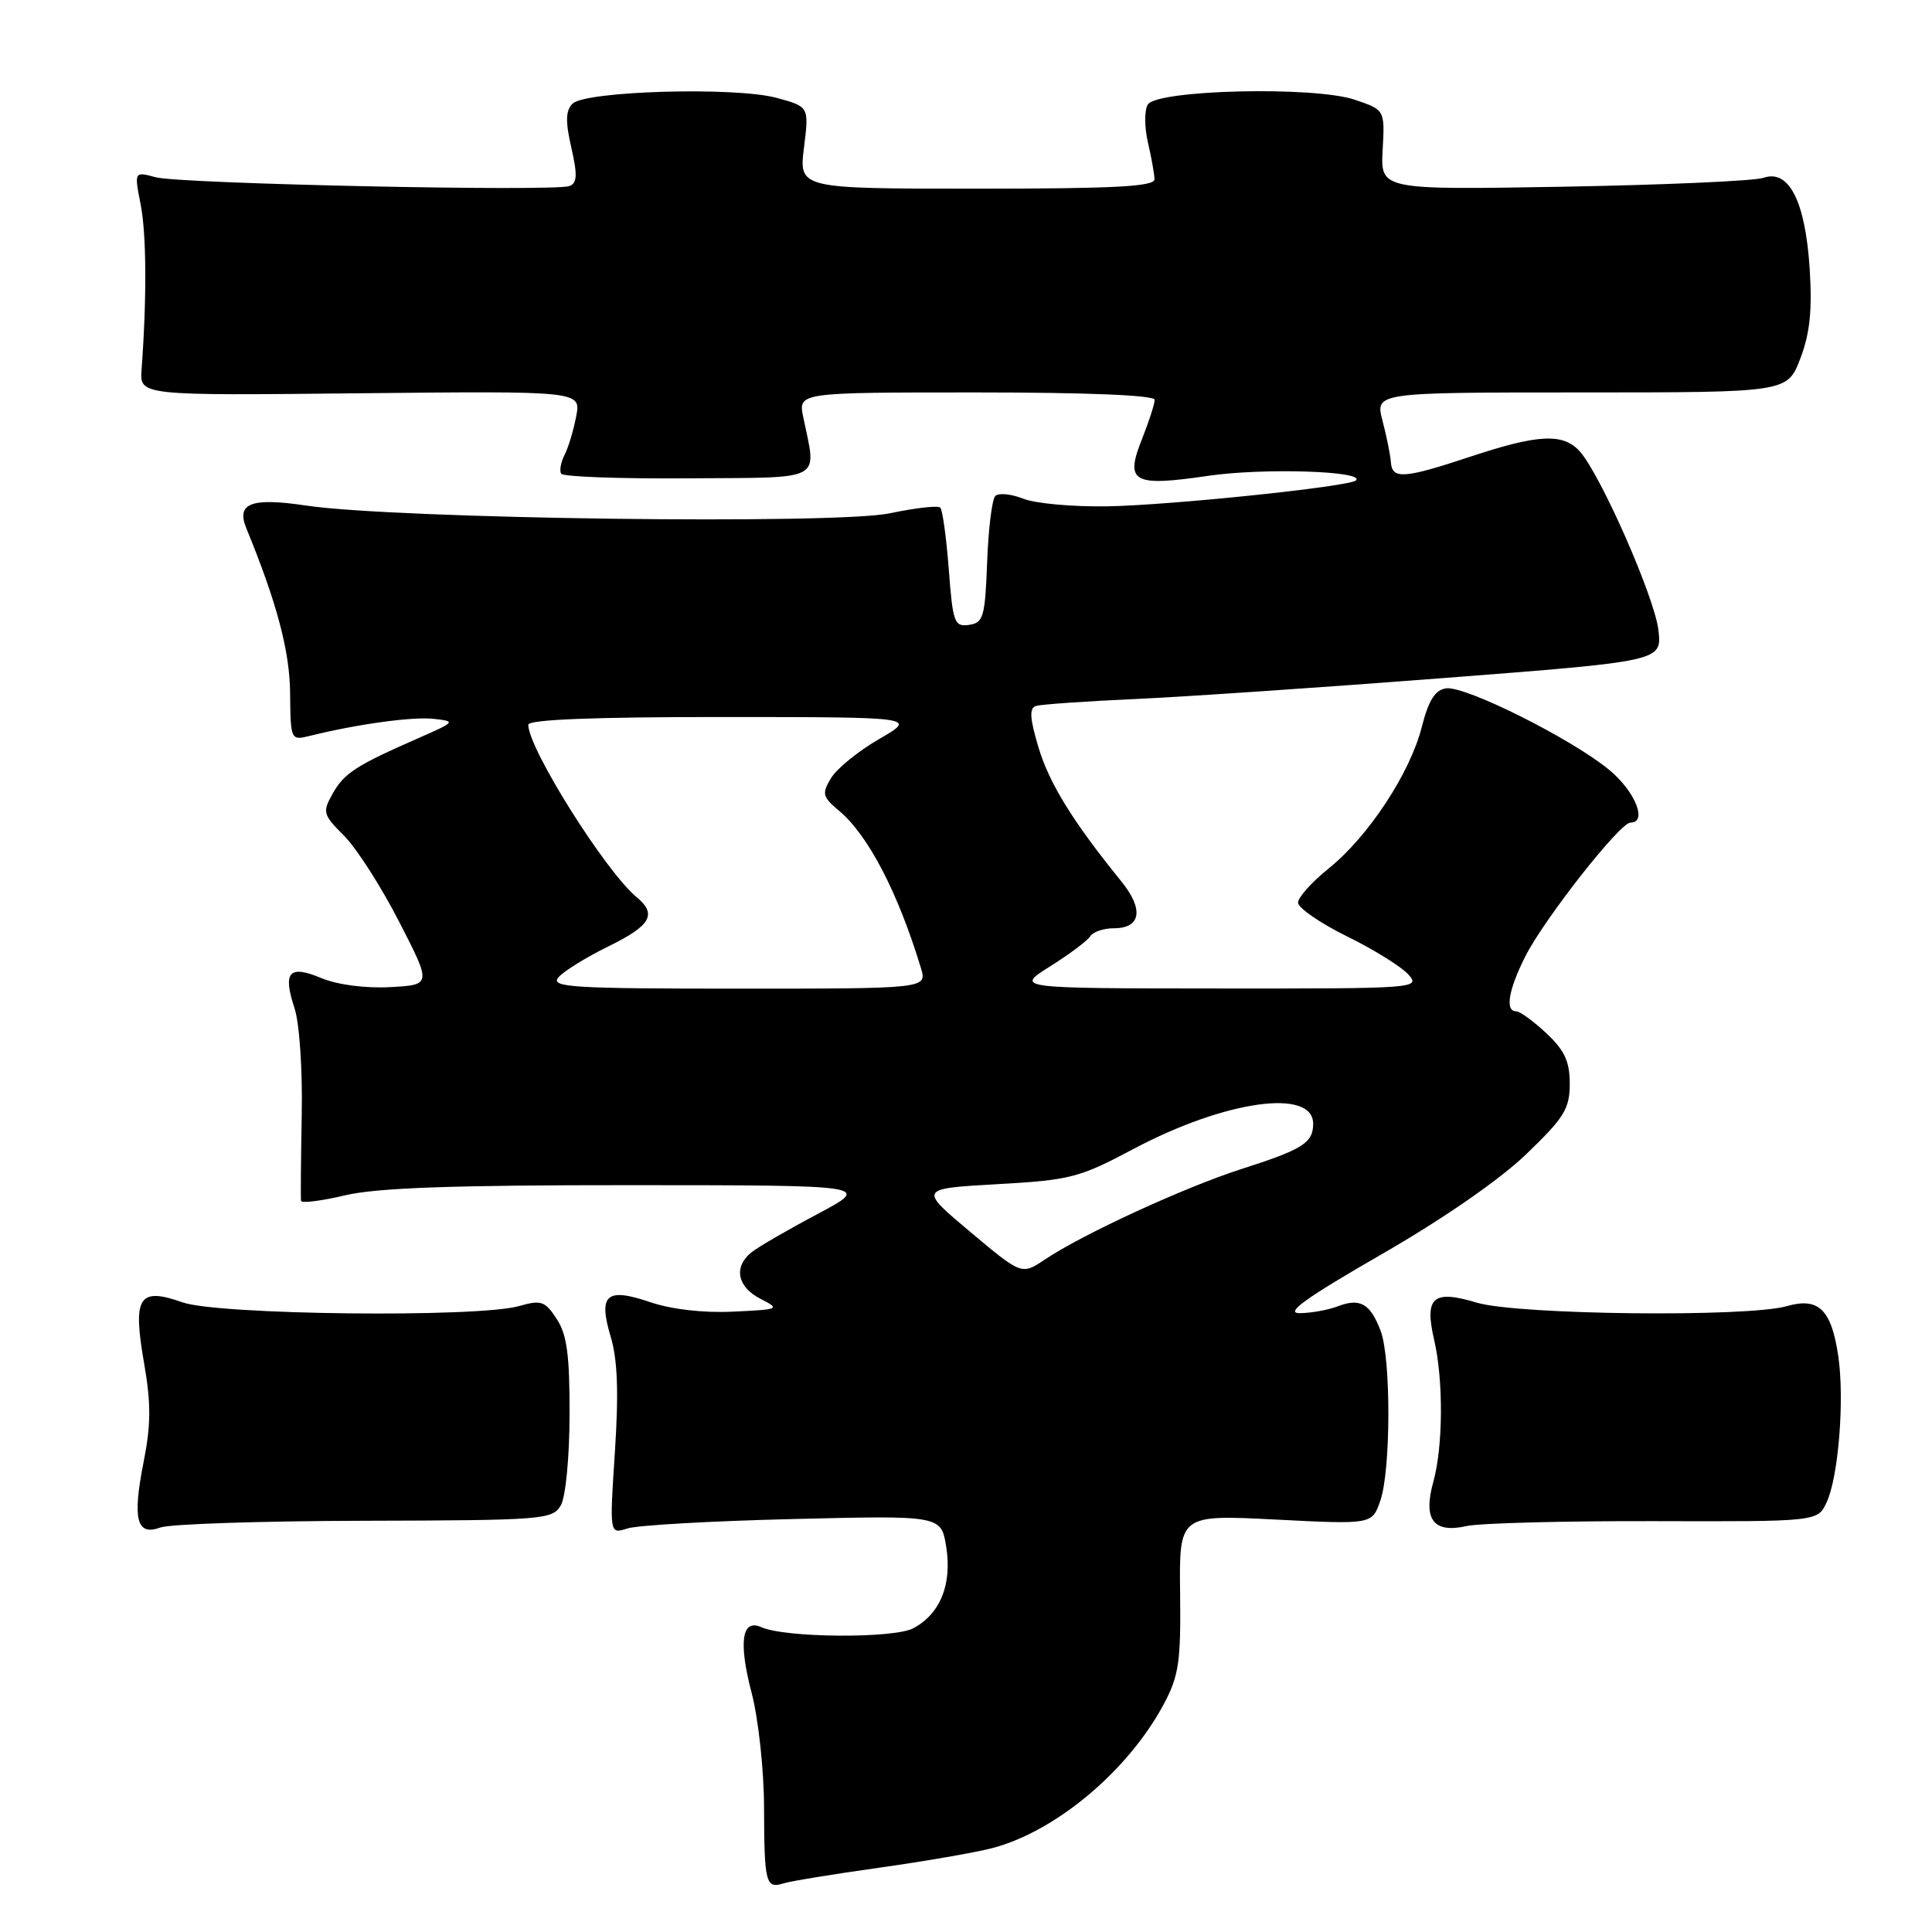 <?xml version="1.0" encoding="UTF-8" standalone="no"?>
<!DOCTYPE svg PUBLIC "-//W3C//DTD SVG 1.1//EN" "http://www.w3.org/Graphics/SVG/1.1/DTD/svg11.dtd" >
<svg xmlns="http://www.w3.org/2000/svg" xmlns:xlink="http://www.w3.org/1999/xlink" version="1.1" viewBox="0 0 256 256">
 <g >
 <path fill="currentColor"
d=" M 116.51 247.48 C 122.55 246.63 129.30 245.46 131.50 244.88 C 139.93 242.66 149.49 234.63 154.21 225.80 C 156.21 222.05 156.48 220.17 156.37 211.10 C 156.25 200.70 156.25 200.70 169.03 201.35 C 181.81 202.00 181.81 202.00 182.90 198.85 C 184.30 194.83 184.33 179.99 182.94 176.34 C 181.57 172.73 180.23 171.96 177.27 173.09 C 175.95 173.59 173.66 174.00 172.19 174.00 C 170.22 174.00 173.05 171.97 182.98 166.25 C 191.19 161.53 198.70 156.33 202.22 152.95 C 207.27 148.10 208.00 146.92 208.00 143.60 C 208.00 140.64 207.31 139.16 204.89 136.90 C 203.19 135.31 201.39 134.00 200.89 134.00 C 199.40 134.00 199.88 131.15 202.12 126.71 C 204.61 121.78 214.65 109.00 216.04 109.00 C 218.34 109.00 216.69 104.89 213.25 102.03 C 208.31 97.93 194.13 90.83 191.61 91.21 C 190.15 91.42 189.29 92.80 188.39 96.34 C 186.84 102.45 181.30 110.86 176.05 115.08 C 173.82 116.87 172.00 118.91 172.00 119.60 C 172.00 120.30 174.90 122.30 178.44 124.05 C 181.99 125.79 185.66 128.07 186.60 129.11 C 188.27 130.96 187.73 131.00 161.40 130.98 C 134.50 130.96 134.50 130.96 139.16 128.04 C 141.72 126.43 144.11 124.64 144.46 124.06 C 144.82 123.48 146.23 123.00 147.59 123.00 C 151.20 123.00 151.59 120.48 148.56 116.76 C 142.18 108.90 139.02 103.79 137.60 99.02 C 136.44 95.13 136.37 93.82 137.29 93.54 C 137.96 93.33 143.90 92.92 150.50 92.62 C 157.10 92.32 175.49 91.07 191.36 89.84 C 220.22 87.61 220.22 87.61 219.75 83.51 C 219.27 79.19 212.07 62.84 209.31 59.79 C 207.13 57.38 203.83 57.53 194.96 60.47 C 186.03 63.43 184.47 63.55 184.30 61.25 C 184.23 60.29 183.73 57.81 183.19 55.75 C 182.21 52.00 182.21 52.00 209.52 52.00 C 236.83 52.00 236.83 52.00 238.55 47.51 C 239.83 44.17 240.14 41.12 239.79 35.57 C 239.21 26.65 237.04 22.39 233.67 23.56 C 232.47 23.98 220.57 24.50 207.21 24.74 C 182.92 25.16 182.92 25.16 183.21 19.86 C 183.50 14.56 183.50 14.56 179.50 13.21 C 174.14 11.40 153.30 11.89 152.09 13.85 C 151.63 14.59 151.64 16.84 152.10 18.85 C 152.57 20.86 152.96 23.06 152.98 23.75 C 152.99 24.72 147.63 25.00 129.43 25.00 C 105.86 25.00 105.86 25.00 106.53 19.57 C 107.21 14.13 107.21 14.13 102.87 12.96 C 97.36 11.48 77.55 12.05 75.86 13.74 C 74.95 14.65 74.91 16.09 75.70 19.55 C 76.53 23.17 76.48 24.26 75.46 24.65 C 73.48 25.41 23.90 24.36 20.64 23.49 C 17.78 22.72 17.78 22.72 18.64 27.11 C 19.41 31.06 19.46 39.48 18.76 48.96 C 18.50 52.42 18.50 52.42 47.74 52.11 C 76.99 51.81 76.99 51.81 76.35 55.16 C 76.00 57.00 75.31 59.30 74.81 60.27 C 74.31 61.24 74.11 62.37 74.36 62.77 C 74.61 63.17 82.16 63.45 91.15 63.38 C 109.49 63.25 108.20 63.93 106.43 55.25 C 105.77 52.00 105.77 52.00 129.39 52.00 C 144.14 52.00 153.00 52.37 153.00 52.98 C 153.00 53.52 152.26 55.80 151.37 58.05 C 149.01 63.92 150.05 64.52 160.09 63.05 C 167.36 61.98 180.92 62.41 179.67 63.66 C 178.86 64.47 155.20 66.94 146.75 67.09 C 142.21 67.17 137.19 66.72 135.59 66.08 C 133.99 65.45 132.32 65.28 131.88 65.72 C 131.45 66.15 130.96 70.11 130.80 74.50 C 130.53 81.76 130.30 82.53 128.40 82.80 C 126.46 83.08 126.25 82.50 125.72 75.45 C 125.40 71.25 124.89 67.56 124.59 67.26 C 124.29 66.96 121.30 67.30 117.93 68.01 C 110.80 69.53 52.38 68.76 40.57 66.99 C 33.29 65.90 31.27 66.67 32.64 70.00 C 36.68 79.84 38.39 86.26 38.44 91.82 C 38.50 98.05 38.54 98.13 41.00 97.52 C 47.31 95.95 54.69 94.94 57.46 95.25 C 60.42 95.58 60.37 95.64 55.50 97.78 C 47.19 101.42 45.61 102.44 44.08 105.16 C 42.70 107.62 42.79 107.94 45.60 110.75 C 47.24 112.39 50.52 117.51 52.88 122.12 C 57.19 130.50 57.19 130.50 51.67 130.80 C 48.40 130.97 44.72 130.49 42.60 129.61 C 38.30 127.81 37.44 128.77 39.02 133.57 C 39.68 135.56 40.10 141.75 39.98 147.80 C 39.87 153.68 39.83 158.78 39.89 159.12 C 39.95 159.46 42.59 159.13 45.75 158.38 C 49.96 157.39 60.07 157.03 83.50 157.04 C 115.50 157.05 115.50 157.05 108.26 160.90 C 104.28 163.01 100.34 165.30 99.51 165.99 C 97.18 167.92 97.71 170.53 100.75 172.09 C 103.42 173.46 103.32 173.51 97.12 173.80 C 93.21 173.99 88.98 173.50 86.18 172.55 C 80.34 170.56 79.24 171.52 80.93 177.16 C 81.83 180.16 81.99 184.53 81.48 192.34 C 80.76 203.30 80.76 203.30 83.13 202.53 C 84.43 202.10 94.32 201.54 105.11 201.28 C 124.71 200.80 124.71 200.80 125.38 204.97 C 126.17 209.95 124.58 213.87 121.00 215.76 C 118.39 217.13 104.03 217.03 100.88 215.61 C 98.29 214.45 97.83 217.56 99.60 224.34 C 100.49 227.74 101.23 234.53 101.24 239.50 C 101.27 249.57 101.47 250.30 103.84 249.55 C 104.76 249.26 110.46 248.33 116.51 247.48 Z  M 48.34 201.51 C 71.98 201.45 73.22 201.35 74.31 199.47 C 74.95 198.37 75.46 193.10 75.47 187.46 C 75.49 179.58 75.13 176.84 73.77 174.77 C 72.22 172.40 71.70 172.22 68.78 173.06 C 63.34 174.62 28.93 174.24 24.19 172.57 C 18.38 170.52 17.56 171.82 19.09 180.62 C 20.02 185.96 20.01 188.79 19.03 193.71 C 17.52 201.33 18.10 203.57 21.26 202.40 C 22.49 201.94 34.68 201.54 48.34 201.51 Z  M 219.18 201.56 C 240.85 201.62 240.85 201.62 242.04 199.06 C 243.62 195.67 244.43 185.34 243.57 179.61 C 242.65 173.49 240.96 171.87 236.76 173.07 C 231.53 174.57 201.07 174.23 195.69 172.61 C 189.88 170.86 188.72 171.87 190.03 177.53 C 191.27 182.88 191.22 191.65 189.93 196.32 C 188.53 201.35 189.92 203.20 194.34 202.21 C 196.08 201.82 207.25 201.53 219.18 201.56 Z  M 128.56 163.23 C 121.74 157.50 121.74 157.50 132.12 156.91 C 141.80 156.37 143.02 156.06 150.18 152.25 C 162.33 145.80 174.00 144.16 174.00 148.90 C 174.00 151.43 172.63 152.30 164.50 154.90 C 156.98 157.31 143.42 163.55 138.44 166.90 C 135.38 168.95 135.38 168.95 128.56 163.23 Z  M 73.98 129.52 C 74.66 128.71 77.64 126.86 80.60 125.41 C 86.25 122.64 87.10 121.16 84.35 118.87 C 80.22 115.45 70.00 99.18 70.00 96.03 C 70.00 95.35 78.69 95.00 95.75 95.01 C 121.50 95.02 121.50 95.02 116.50 97.92 C 113.75 99.51 110.88 101.84 110.12 103.10 C 108.87 105.17 108.98 105.58 111.19 107.44 C 115.04 110.67 118.98 118.24 122.02 128.25 C 122.86 131.00 122.86 131.00 97.81 131.00 C 75.83 131.00 72.91 130.82 73.98 129.52 Z "/>
</g>
</svg>